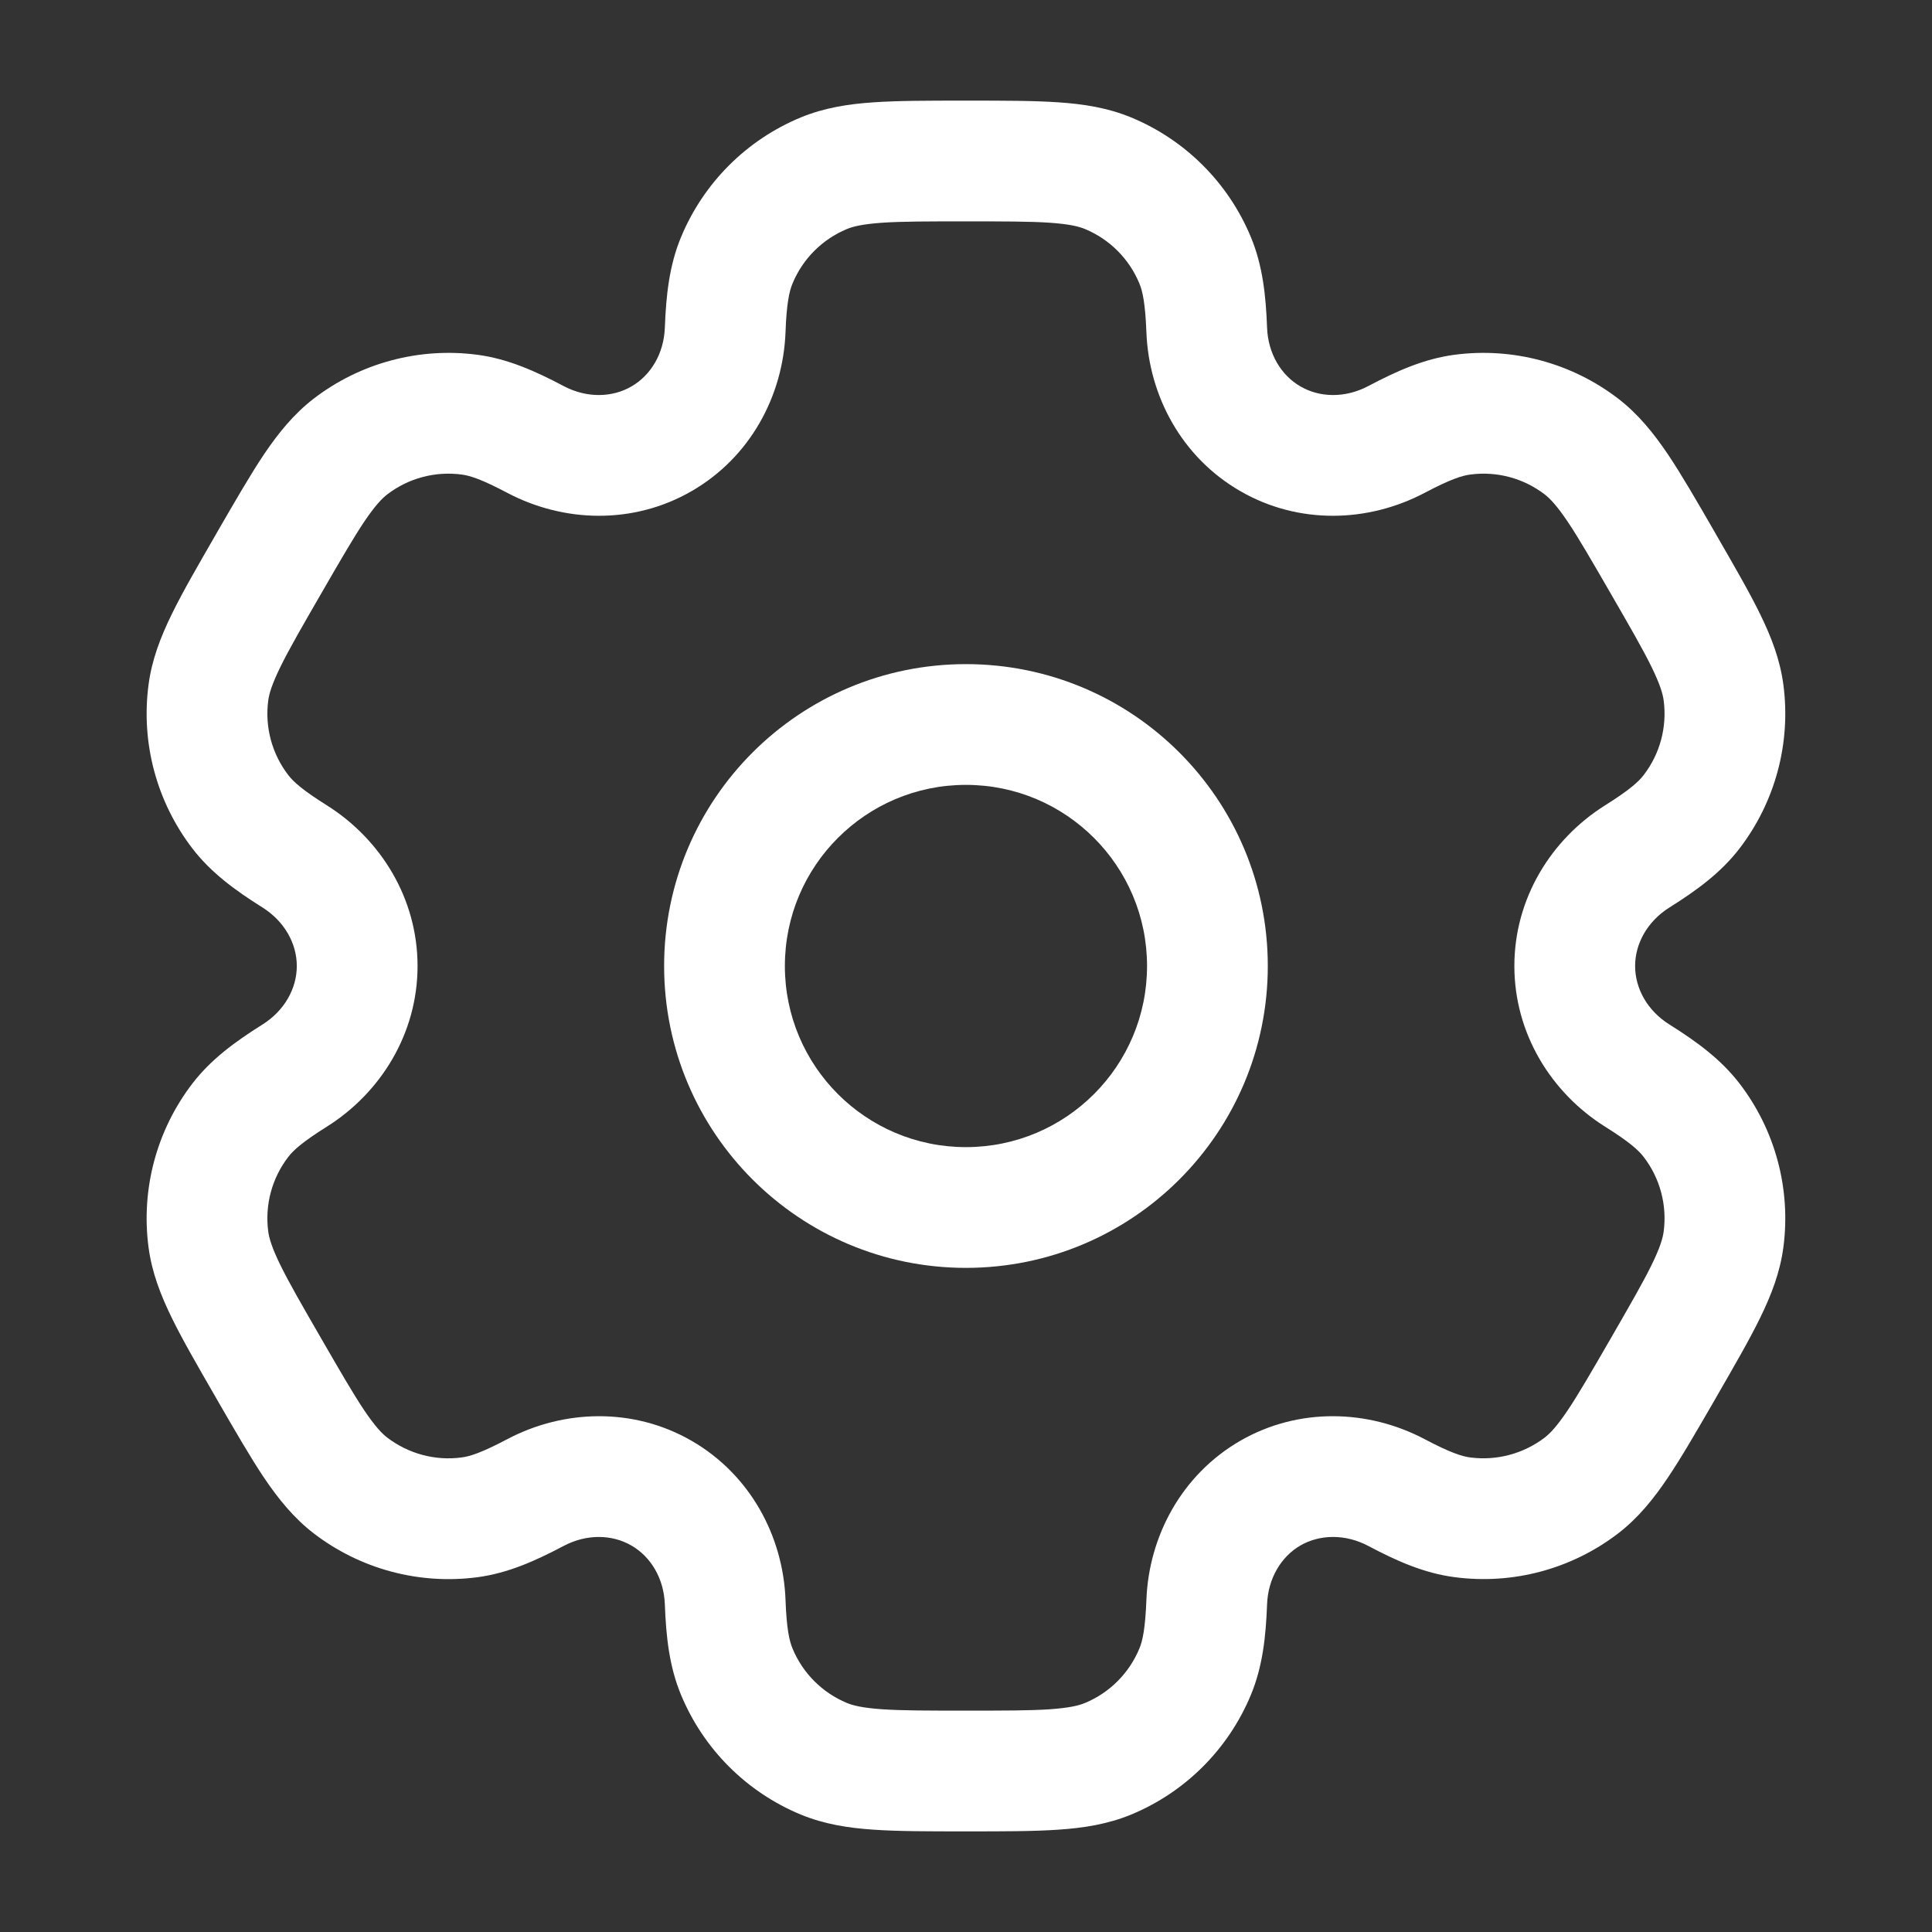 <svg width="24" height="24" viewBox="0 0 24 24" fill="none" xmlns="http://www.w3.org/2000/svg">
<rect x="0" y="0" width="24" height="24" fill="#333333" stroke="none"/>
<path fill-rule="evenodd" clip-rule="evenodd" d="M11.999 8.25C9.928 8.25 8.25 9.929 8.25 12C8.25 14.071 9.928 15.75 11.999 15.75C14.071 15.75 15.749 14.071 15.749 12C15.749 9.929 14.071 8.25 11.999 8.25ZM9.75 12C9.75 10.757 10.757 9.75 11.999 9.75C13.242 9.75 14.249 10.757 14.249 12C14.249 13.243 13.242 14.25 11.999 14.25C10.757 14.25 9.75 13.243 9.75 12Z" fill="white"/>
<path fill-rule="evenodd" clip-rule="evenodd" d="M11.974 1.25C11.53 1.25 11.159 1.25 10.854 1.271C10.537 1.292 10.238 1.339 9.947 1.459C9.273 1.738 8.738 2.274 8.459 2.948C8.314 3.298 8.274 3.668 8.259 4.07C8.247 4.393 8.084 4.663 7.843 4.801C7.603 4.94 7.288 4.947 7.002 4.796C6.647 4.608 6.307 4.457 5.93 4.407C5.207 4.312 4.476 4.508 3.897 4.952C3.648 5.144 3.458 5.38 3.28 5.643C3.11 5.897 2.925 6.218 2.702 6.603L2.677 6.647C2.455 7.032 2.269 7.353 2.135 7.627C1.995 7.913 1.886 8.195 1.845 8.507C1.75 9.23 1.946 9.961 2.39 10.54C2.621 10.841 2.921 11.06 3.262 11.274C3.535 11.446 3.687 11.722 3.687 12C3.687 12.278 3.535 12.554 3.262 12.726C2.921 12.94 2.621 13.159 2.39 13.46C1.946 14.039 1.75 14.77 1.845 15.493C1.886 15.805 1.995 16.087 2.135 16.373C2.269 16.647 2.455 16.968 2.677 17.353L2.702 17.397C2.925 17.782 3.11 18.103 3.28 18.357C3.458 18.62 3.648 18.856 3.897 19.048C4.476 19.492 5.207 19.688 5.93 19.593C6.307 19.543 6.647 19.392 7.002 19.204C7.288 19.053 7.603 19.06 7.843 19.199C8.084 19.337 8.247 19.607 8.259 19.93C8.274 20.332 8.314 20.702 8.459 21.052C8.738 21.726 9.273 22.262 9.947 22.541C10.238 22.661 10.537 22.708 10.854 22.729C11.159 22.75 11.53 22.75 11.974 22.75H12.025C12.469 22.75 12.84 22.75 13.145 22.729C13.462 22.708 13.761 22.661 14.052 22.541C14.726 22.262 15.261 21.726 15.54 21.052C15.685 20.702 15.725 20.332 15.74 19.93C15.752 19.607 15.915 19.337 16.155 19.198C16.396 19.06 16.711 19.053 16.997 19.204C17.352 19.392 17.692 19.543 18.069 19.592C18.792 19.688 19.523 19.492 20.102 19.048C20.351 18.856 20.541 18.62 20.718 18.357C20.889 18.103 21.074 17.782 21.297 17.397L21.322 17.353C21.544 16.968 21.73 16.647 21.864 16.373C22.004 16.087 22.113 15.805 22.154 15.493C22.249 14.77 22.053 14.038 21.609 13.46C21.378 13.159 21.078 12.94 20.737 12.726C20.463 12.554 20.312 12.278 20.312 12C20.312 11.722 20.464 11.446 20.737 11.274C21.078 11.06 21.378 10.841 21.609 10.54C22.053 9.961 22.249 9.23 22.154 8.507C22.113 8.195 22.004 7.913 21.864 7.627C21.73 7.353 21.544 7.032 21.322 6.647L21.297 6.603C21.075 6.218 20.889 5.897 20.719 5.643C20.541 5.38 20.351 5.144 20.102 4.952C19.523 4.508 18.792 4.312 18.069 4.407C17.692 4.457 17.352 4.608 16.997 4.796C16.711 4.947 16.396 4.94 16.156 4.801C15.915 4.663 15.752 4.393 15.74 4.07C15.725 3.668 15.685 3.298 15.54 2.948C15.261 2.274 14.726 1.738 14.052 1.459C13.761 1.339 13.462 1.292 13.145 1.271C12.84 1.25 12.469 1.25 12.025 1.25H11.974ZM10.521 2.845C10.598 2.813 10.716 2.784 10.956 2.767C11.204 2.75 11.523 2.75 11.999 2.75C12.476 2.75 12.795 2.75 13.043 2.767C13.284 2.784 13.401 2.813 13.478 2.845C13.784 2.972 14.027 3.215 14.154 3.522C14.194 3.618 14.227 3.769 14.241 4.126C14.271 4.918 14.68 5.681 15.406 6.1C16.132 6.52 16.997 6.492 17.698 6.122C18.014 5.955 18.161 5.908 18.265 5.895C18.593 5.851 18.926 5.94 19.189 6.142C19.255 6.193 19.339 6.28 19.474 6.48C19.612 6.686 19.772 6.963 20.01 7.375C20.248 7.787 20.408 8.064 20.517 8.287C20.623 8.504 20.656 8.62 20.667 8.703C20.71 9.032 20.621 9.364 20.419 9.627C20.356 9.71 20.242 9.814 19.939 10.004C19.268 10.426 18.812 11.162 18.812 12C18.812 12.838 19.268 13.574 19.939 13.996C20.242 14.186 20.356 14.29 20.419 14.373C20.621 14.636 20.71 14.968 20.667 15.297C20.656 15.38 20.623 15.496 20.517 15.713C20.408 15.935 20.248 16.212 20.01 16.625C19.772 17.037 19.612 17.314 19.474 17.52C19.339 17.72 19.255 17.807 19.189 17.858C18.925 18.059 18.593 18.148 18.265 18.105C18.161 18.092 18.014 18.045 17.698 17.878C16.997 17.508 16.131 17.48 15.405 17.899C14.68 18.319 14.271 19.082 14.241 19.874C14.227 20.231 14.194 20.382 14.154 20.478C14.027 20.785 13.784 21.028 13.478 21.155C13.401 21.187 13.284 21.216 13.043 21.233C12.795 21.25 12.476 21.25 11.999 21.25C11.523 21.25 11.204 21.25 10.956 21.233C10.716 21.216 10.598 21.187 10.521 21.155C10.215 21.028 9.972 20.785 9.845 20.478C9.805 20.382 9.771 20.231 9.758 19.874C9.728 19.082 9.319 18.319 8.593 17.899C7.867 17.48 7.002 17.508 6.301 17.878C5.985 18.045 5.838 18.092 5.734 18.105C5.406 18.149 5.073 18.059 4.81 17.858C4.744 17.807 4.66 17.72 4.525 17.52C4.387 17.314 4.227 17.037 3.989 16.625C3.751 16.213 3.591 15.936 3.482 15.713C3.376 15.496 3.343 15.38 3.332 15.297C3.289 14.968 3.378 14.636 3.58 14.373C3.643 14.29 3.757 14.186 4.06 13.996C4.731 13.574 5.187 12.838 5.187 12C5.187 11.162 4.731 10.426 4.06 10.004C3.757 9.814 3.643 9.71 3.58 9.627C3.378 9.364 3.289 9.031 3.332 8.703C3.343 8.62 3.376 8.504 3.482 8.287C3.591 8.064 3.751 7.787 3.989 7.375C4.227 6.963 4.387 6.686 4.525 6.48C4.66 6.28 4.744 6.193 4.81 6.142C5.073 5.94 5.406 5.851 5.735 5.895C5.838 5.908 5.985 5.955 6.301 6.122C7.002 6.492 7.867 6.52 8.593 6.1C9.319 5.681 9.728 4.918 9.758 4.126C9.771 3.769 9.805 3.618 9.845 3.522C9.972 3.215 10.215 2.972 10.521 2.845Z" fill="white"/>
</svg>
